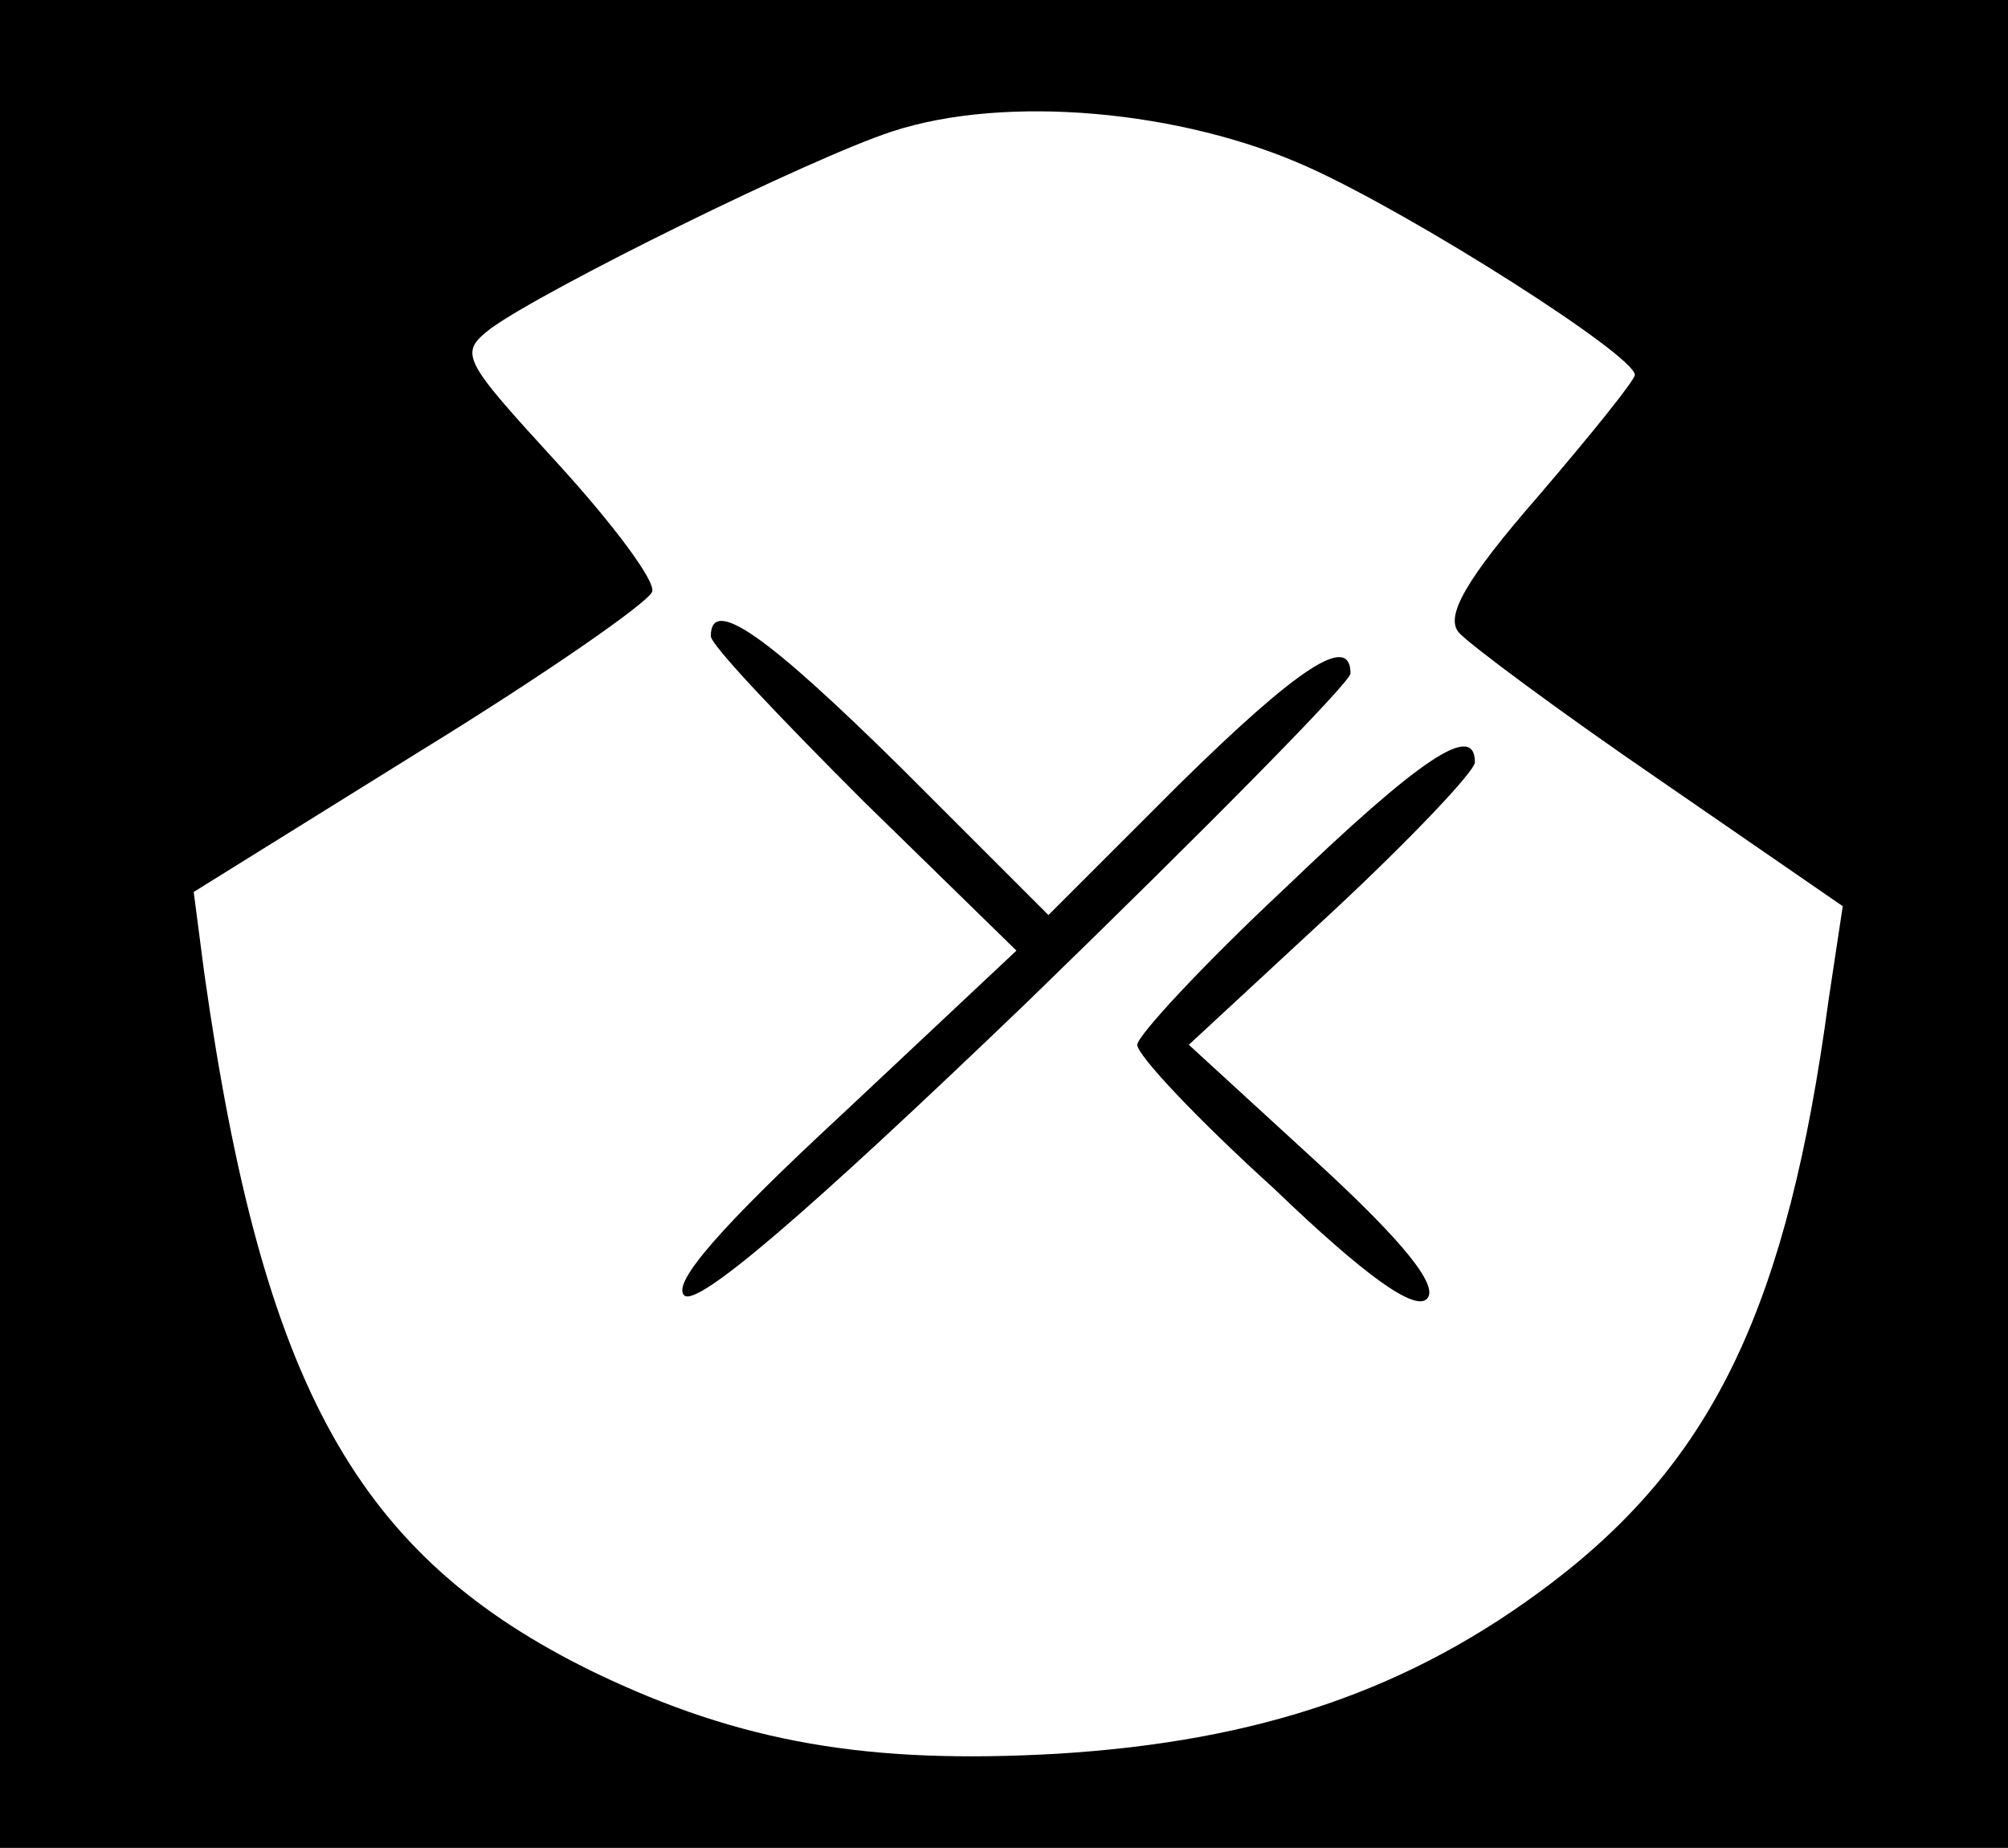<?xml version="1.0" standalone="no"?>
<!DOCTYPE svg PUBLIC "-//W3C//DTD SVG 20010904//EN"
 "http://www.w3.org/TR/2001/REC-SVG-20010904/DTD/svg10.dtd">
<svg version="1.0" xmlns="http://www.w3.org/2000/svg"
 width="113pt" height="104pt" viewBox="0 0 113 104"
 preserveAspectRatio="xMidYMid meet">

<g transform="translate(0,104) scale(0.1,-0.1)"
fill="#000000" stroke="none">
<path d="M0 520 l0 -520 565 0 565 0 0 520 0 520 -565 0 -565 0 0 -520z m736
426 c60 -27 184 -106 184 -117 0 -3 -25 -34 -55 -69 -40 -46 -52 -67 -44 -76
5 -6 56 -44 113 -83 l103 -71 -8 -53 c-23 -171 -64 -258 -156 -328 -79 -60
-164 -89 -278 -96 -106 -6 -178 6 -261 46 -133 65 -186 160 -219 393 l-6 46
127 79 c70 43 129 84 131 90 2 6 -22 38 -53 72 -54 59 -56 62 -38 76 30 22
180 96 226 111 64 21 163 12 234 -20z"/>
<path d="M400 682 c0 -5 39 -46 86 -93 l86 -84 -98 -92 c-68 -63 -96 -95 -89
-102 7 -7 67 44 193 165 100 97 182 180 182 185 0 23 -30 3 -97 -63 l-73 -73
-83 83 c-75 74 -107 97 -107 74z"/>
<path d="M723 540 c-46 -43 -83 -83 -83 -88 0 -6 34 -42 77 -81 51 -49 79 -69
86 -62 7 7 -13 32 -62 77 l-72 66 81 75 c44 41 80 79 80 84 0 23 -31 2 -107
-71z"/>
</g>
</svg>
